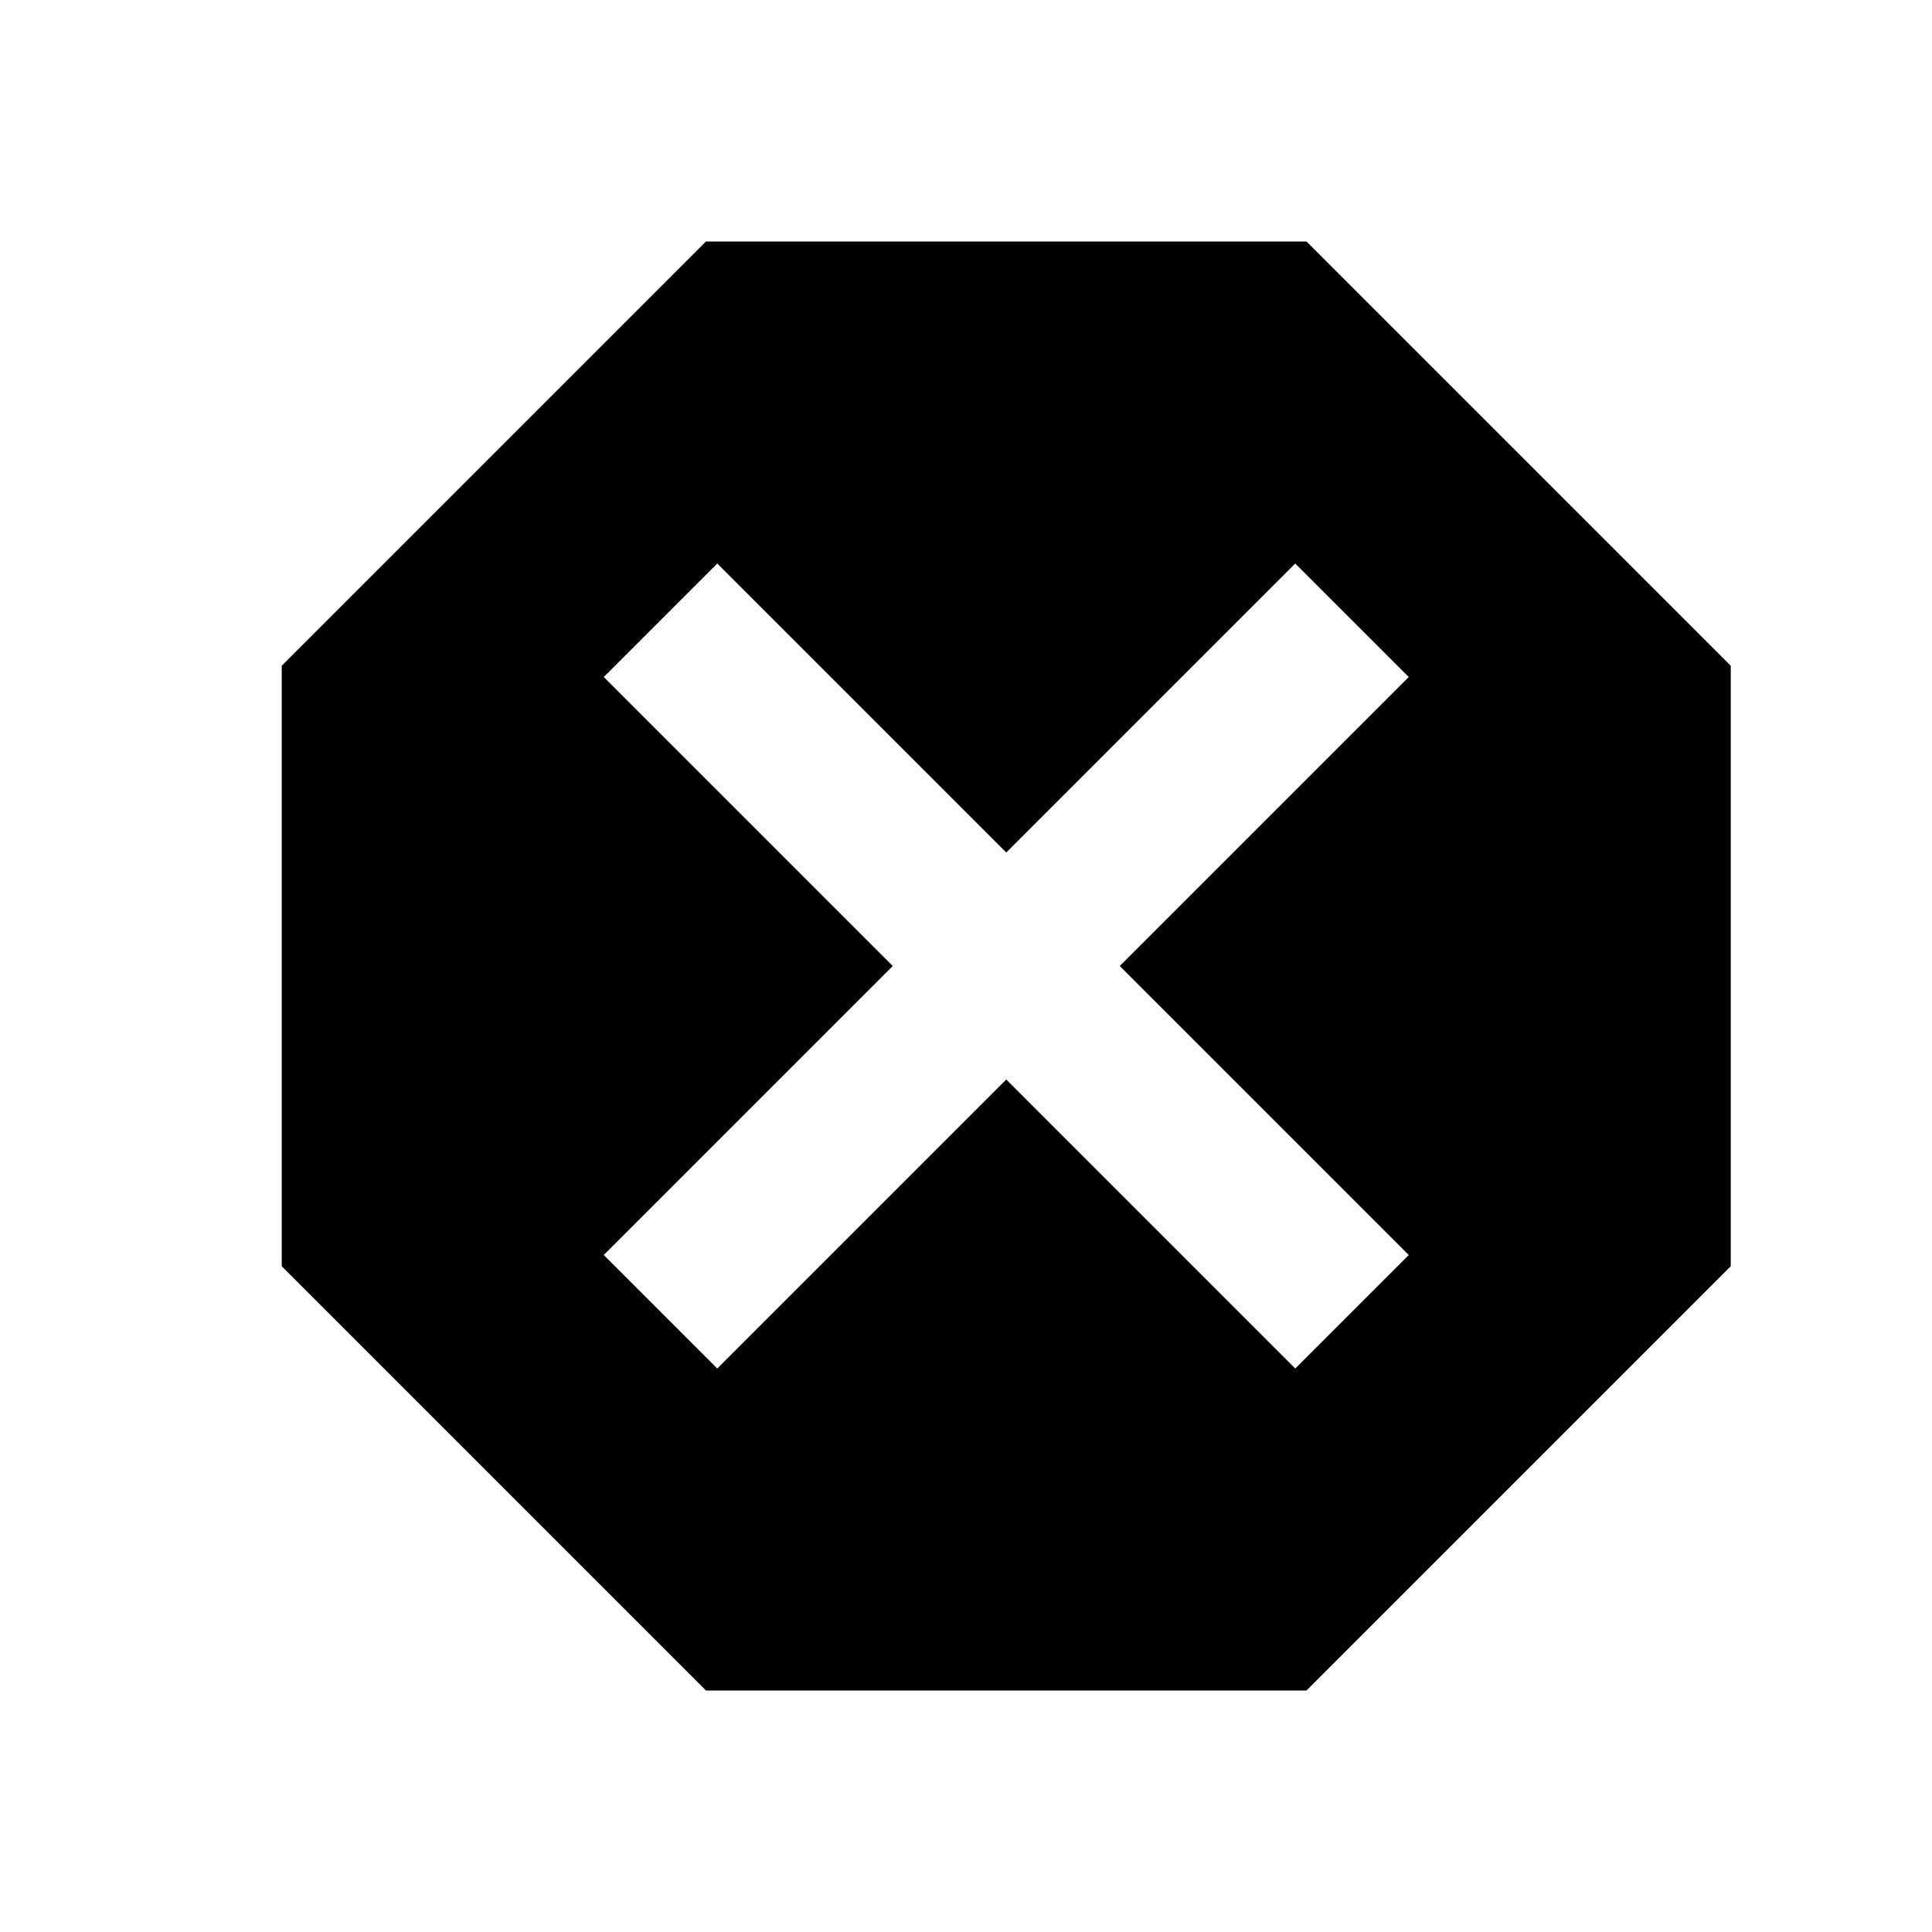<svg aria-labelledby="error-title" xmlns="http://www.w3.org/2000/svg" viewBox="0 0 24 24" fill="#000000">
    <title id="error-title">Error</title>
    <g id="close-octagon">
        <path id="Vector" d="M8.77 3L3.5 8.27V15.73L8.77 21H16.23L21.5 15.73V8.27L16.23 3M8.91 7L12.5 10.59L16.09 7L17.5 8.41L13.91 12L17.5 15.59L16.09 17L12.5 13.41L8.91 17L7.5 15.59L11.09 12L7.5 8.41" />
    </g>
</svg>
